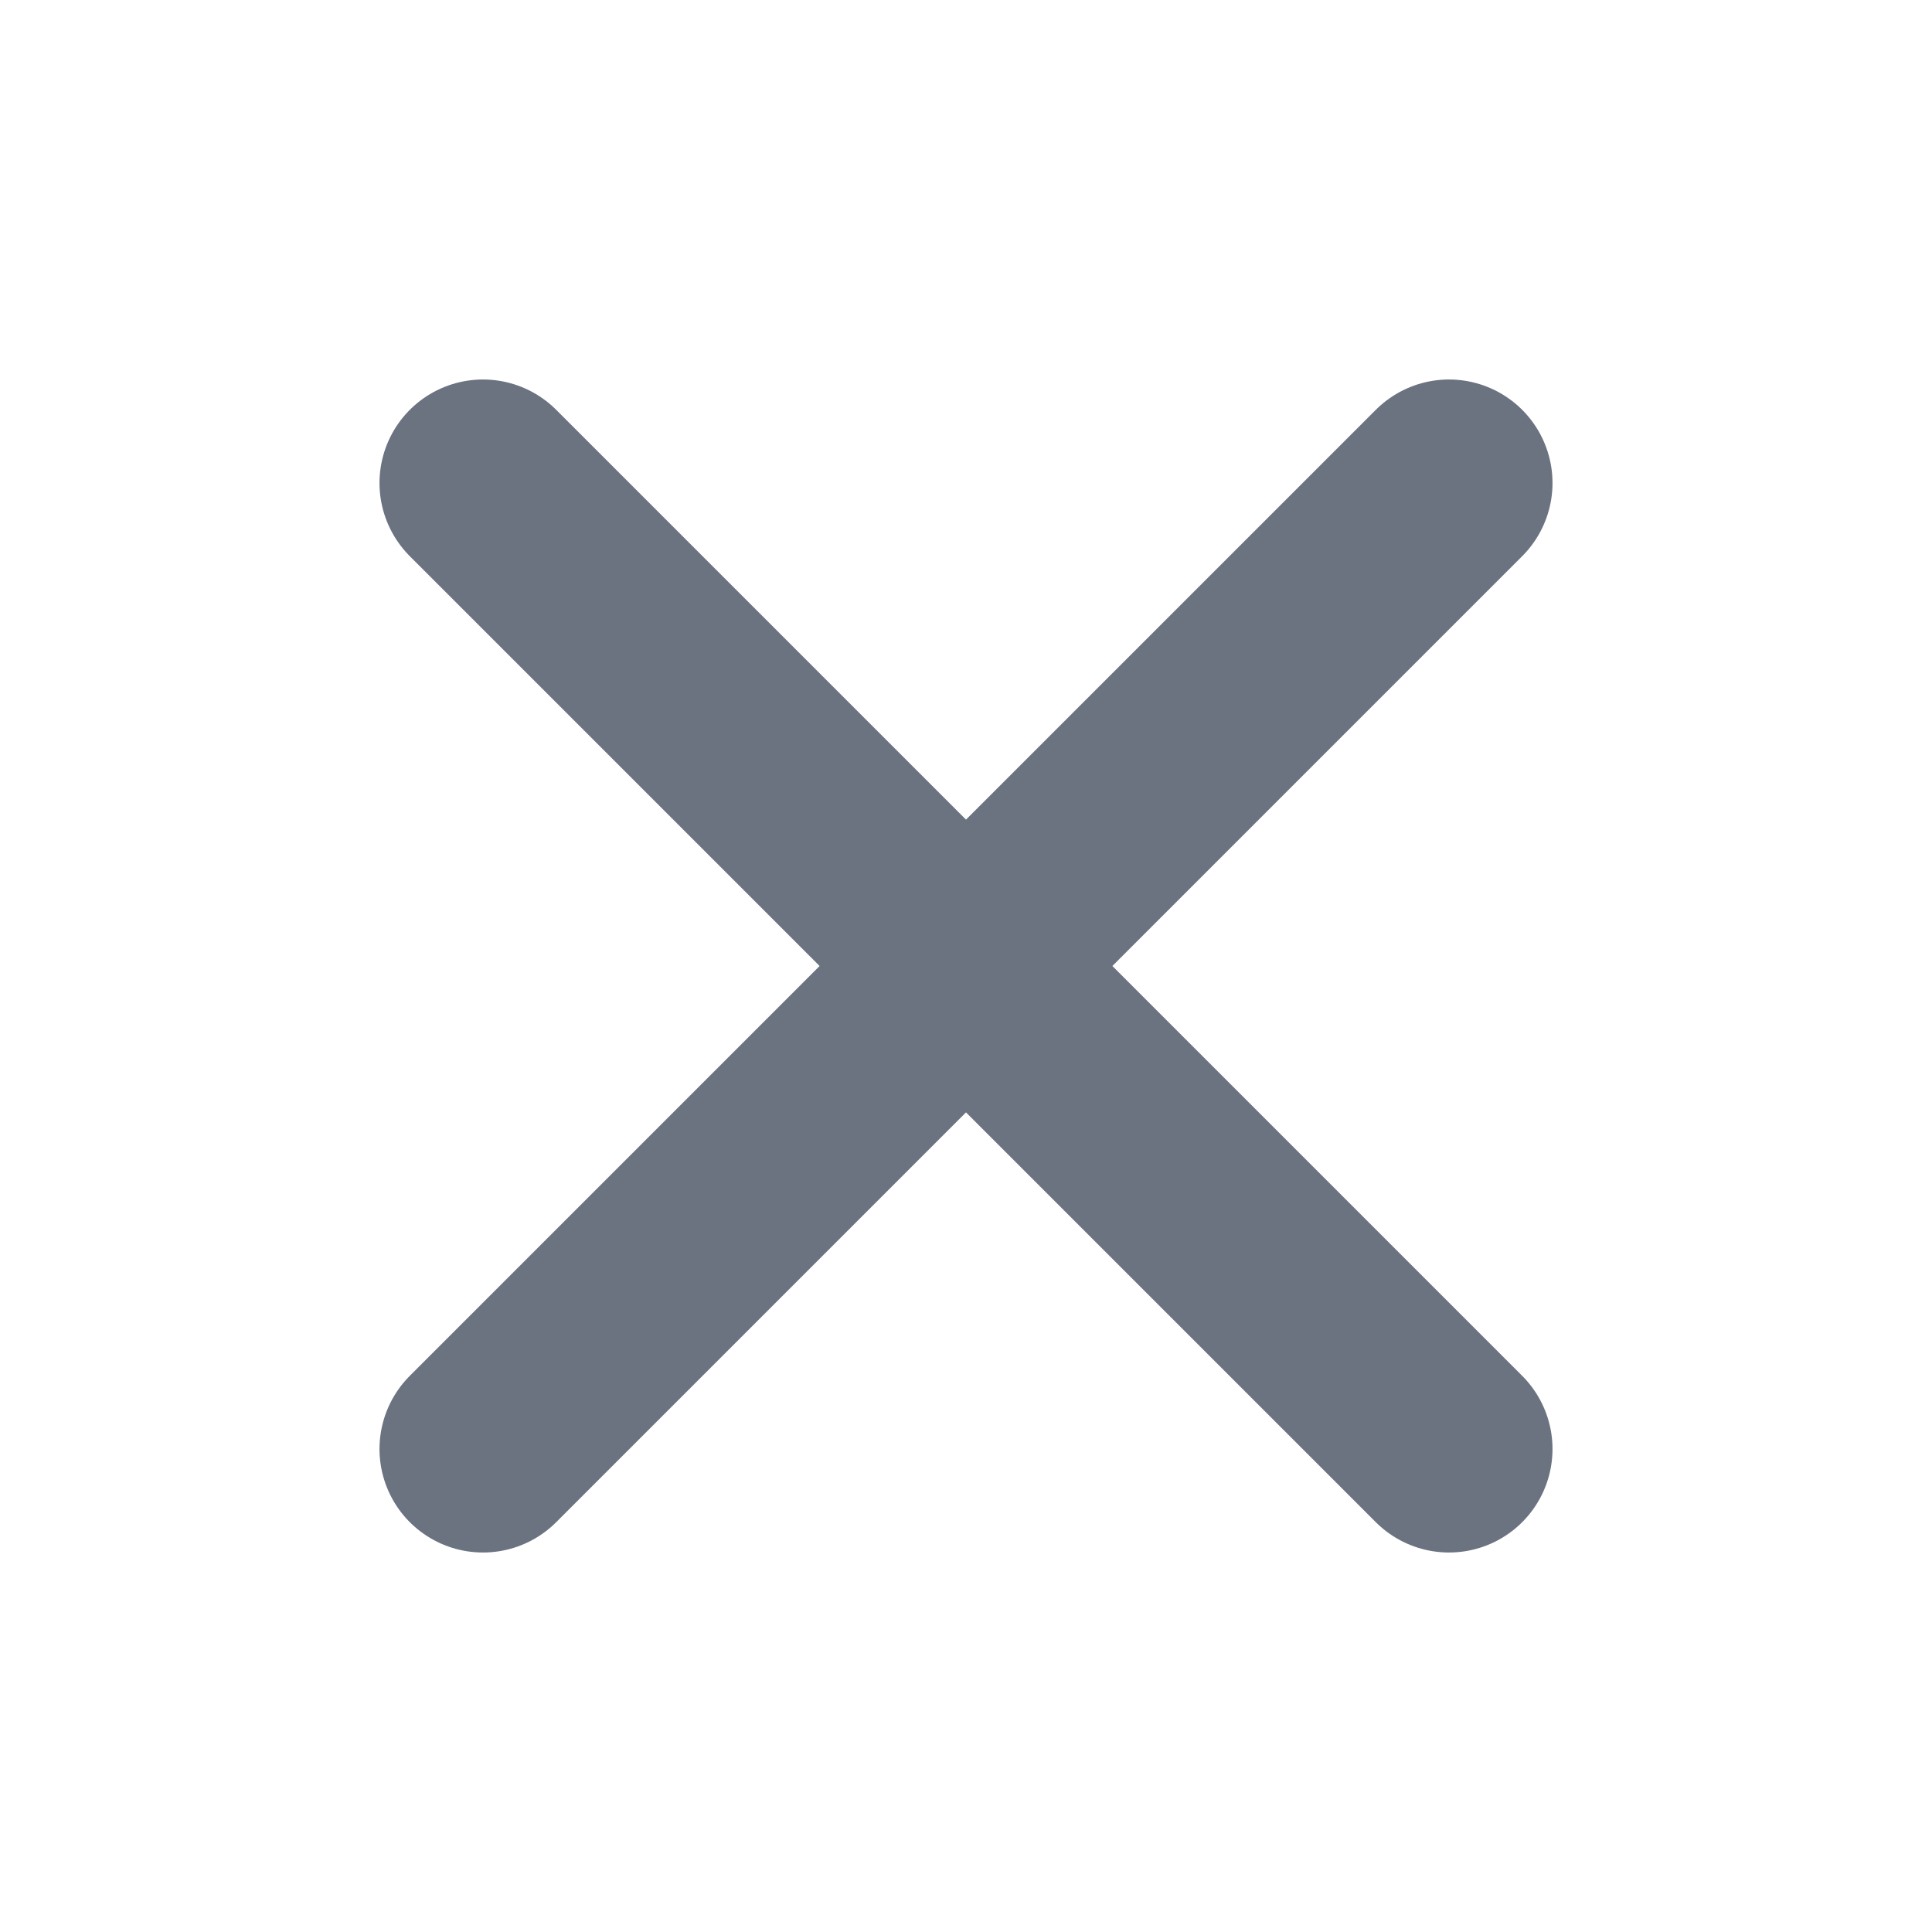 <svg width="14" height="14" viewBox="0 0 14 14" fill="none" xmlns="http://www.w3.org/2000/svg">
  <path d="M10.5 3.5L3.5 10.5M3.5 3.5L10.5 10.5" stroke="#6B7280" stroke-width="1.5" stroke-linecap="round"/>
</svg>

